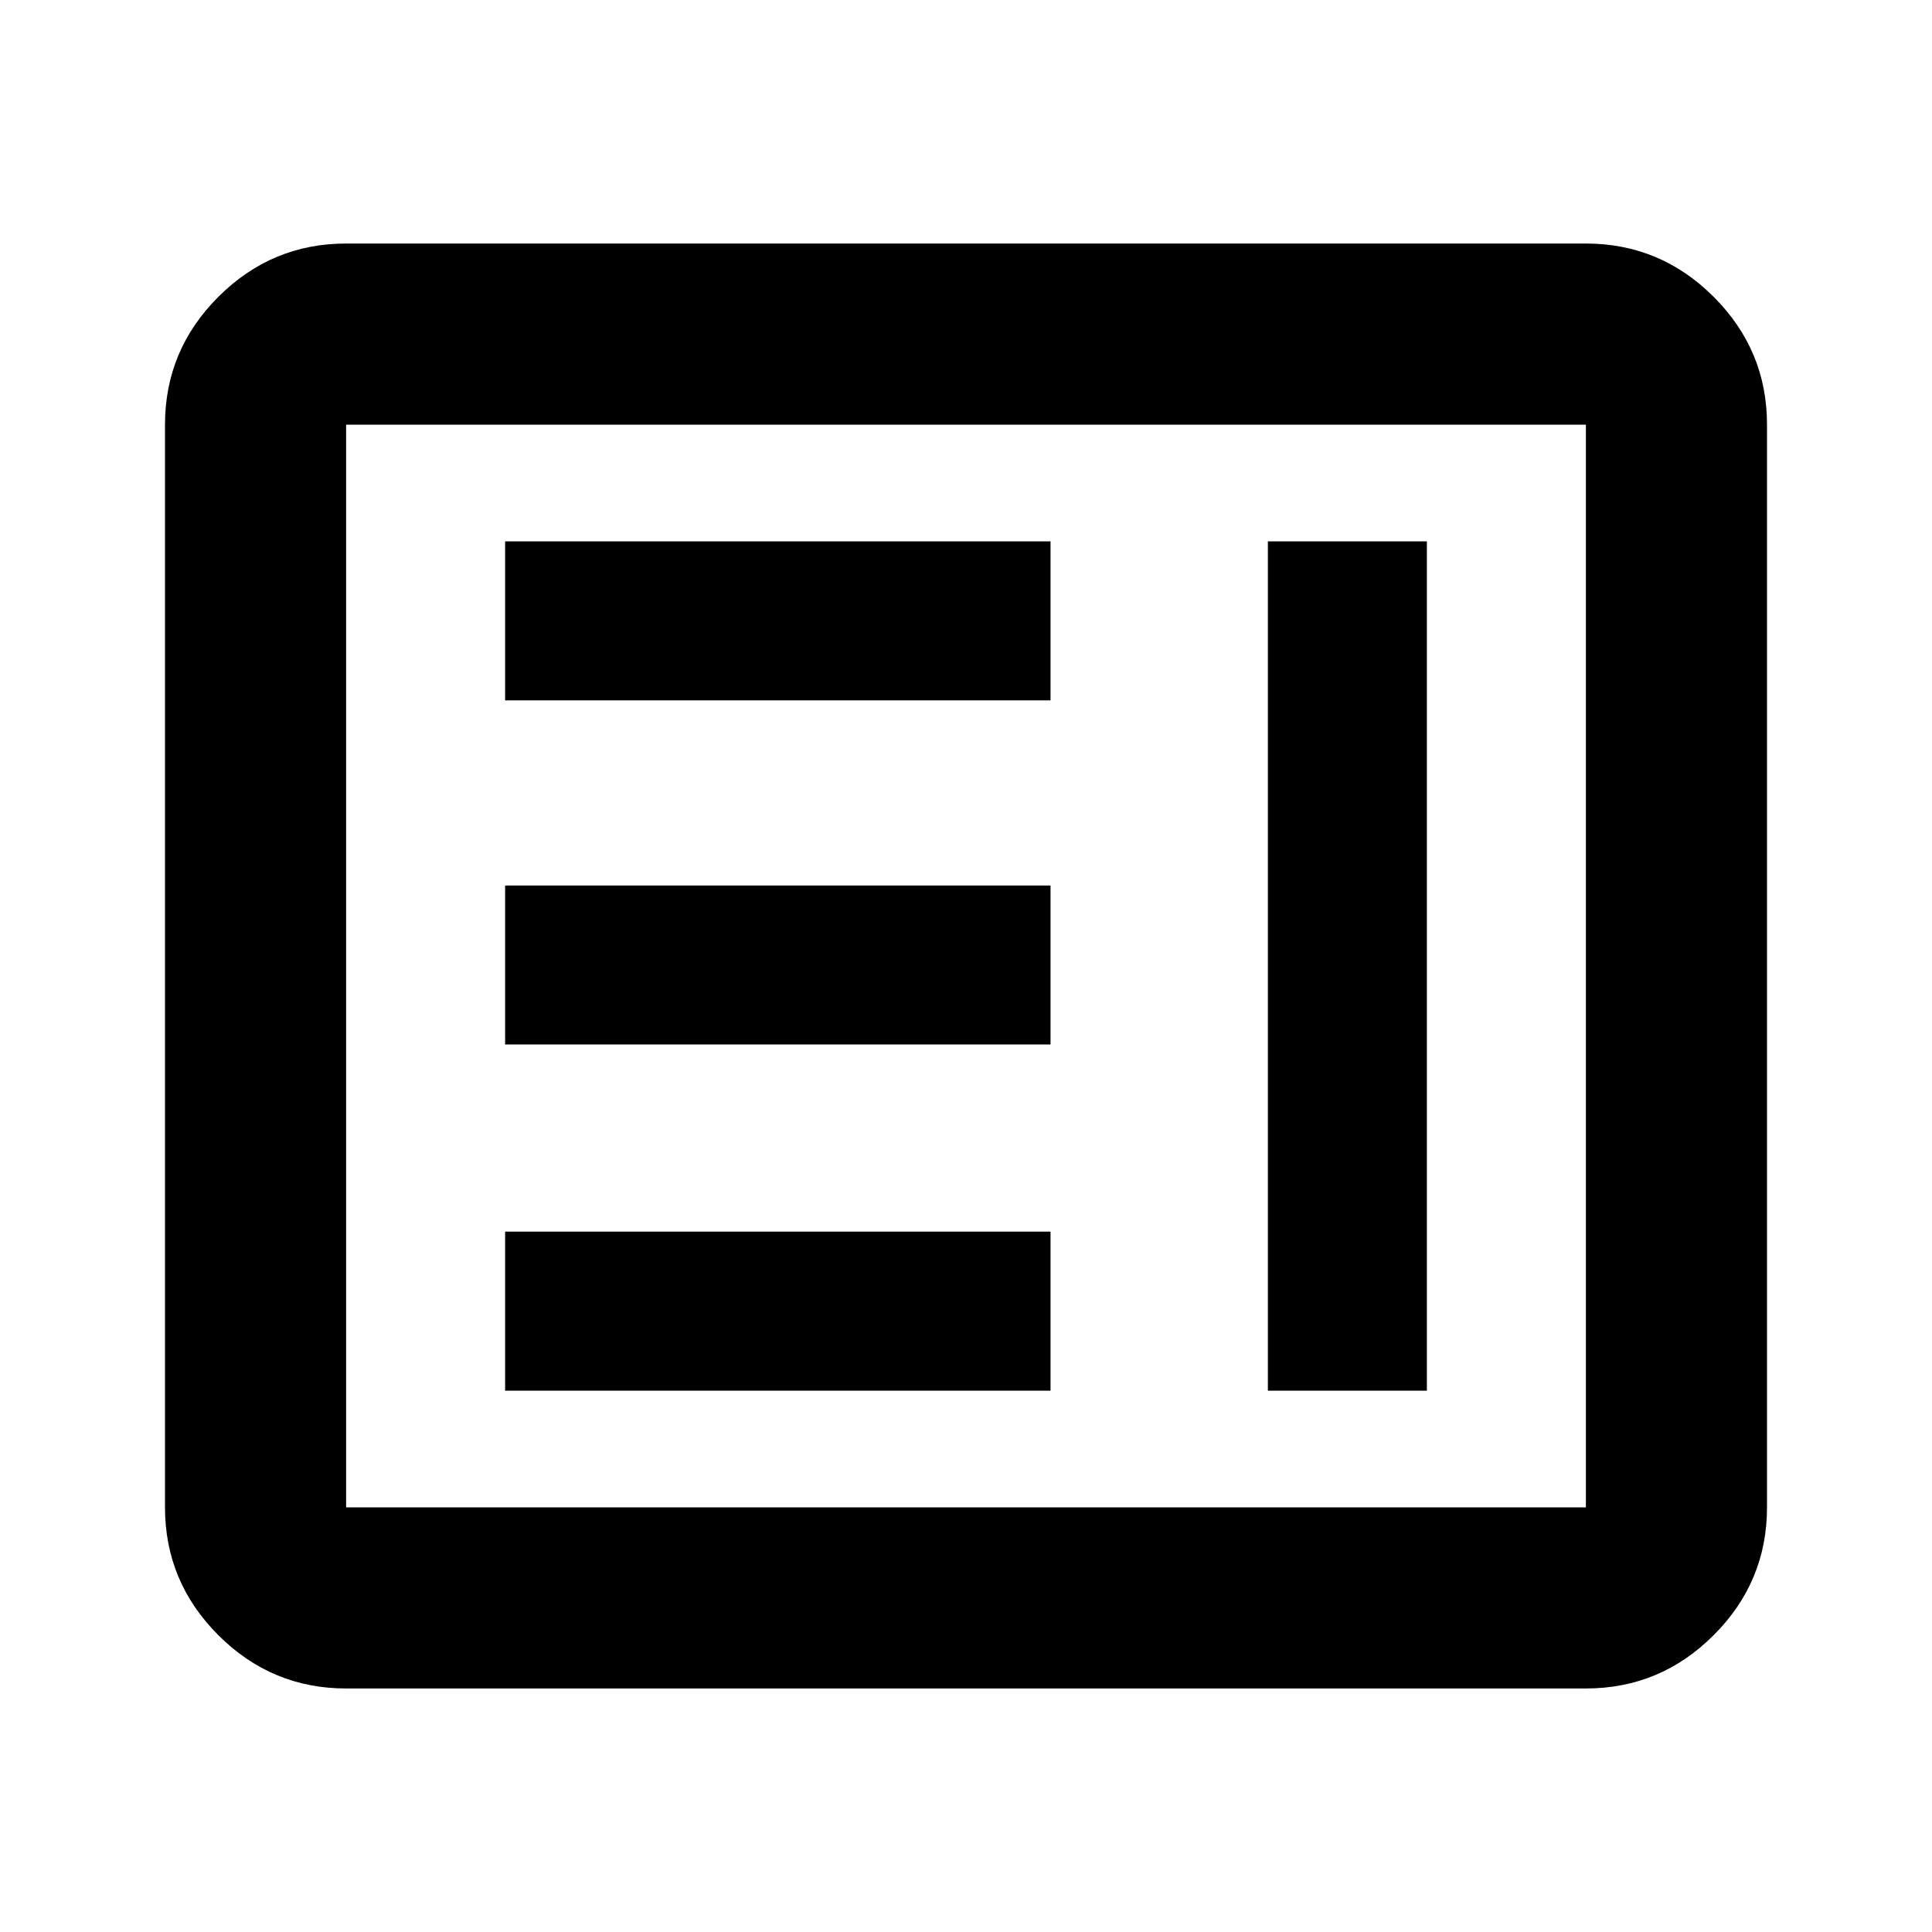 <svg xmlns="http://www.w3.org/2000/svg" height="20" width="20"><path d="M3.583 17.479Q2.812 17.479 2.26 16.927Q1.708 16.375 1.708 15.604V4.396Q1.708 3.625 2.26 3.073Q2.812 2.521 3.583 2.521H16.417Q17.188 2.521 17.74 3.073Q18.292 3.625 18.292 4.396V15.604Q18.292 16.375 17.74 16.927Q17.188 17.479 16.417 17.479ZM3.583 15.604H16.417Q16.417 15.604 16.417 15.604Q16.417 15.604 16.417 15.604V4.396Q16.417 4.396 16.417 4.396Q16.417 4.396 16.417 4.396H3.583Q3.583 4.396 3.583 4.396Q3.583 4.396 3.583 4.396V15.604Q3.583 15.604 3.583 15.604Q3.583 15.604 3.583 15.604ZM5.229 7.25V5.604H10.875V7.25ZM5.229 10.812V9.167H10.875V10.812ZM5.229 14.396V12.75H10.875V14.396ZM13.125 14.396V5.604H14.771V14.396Z"/></svg>